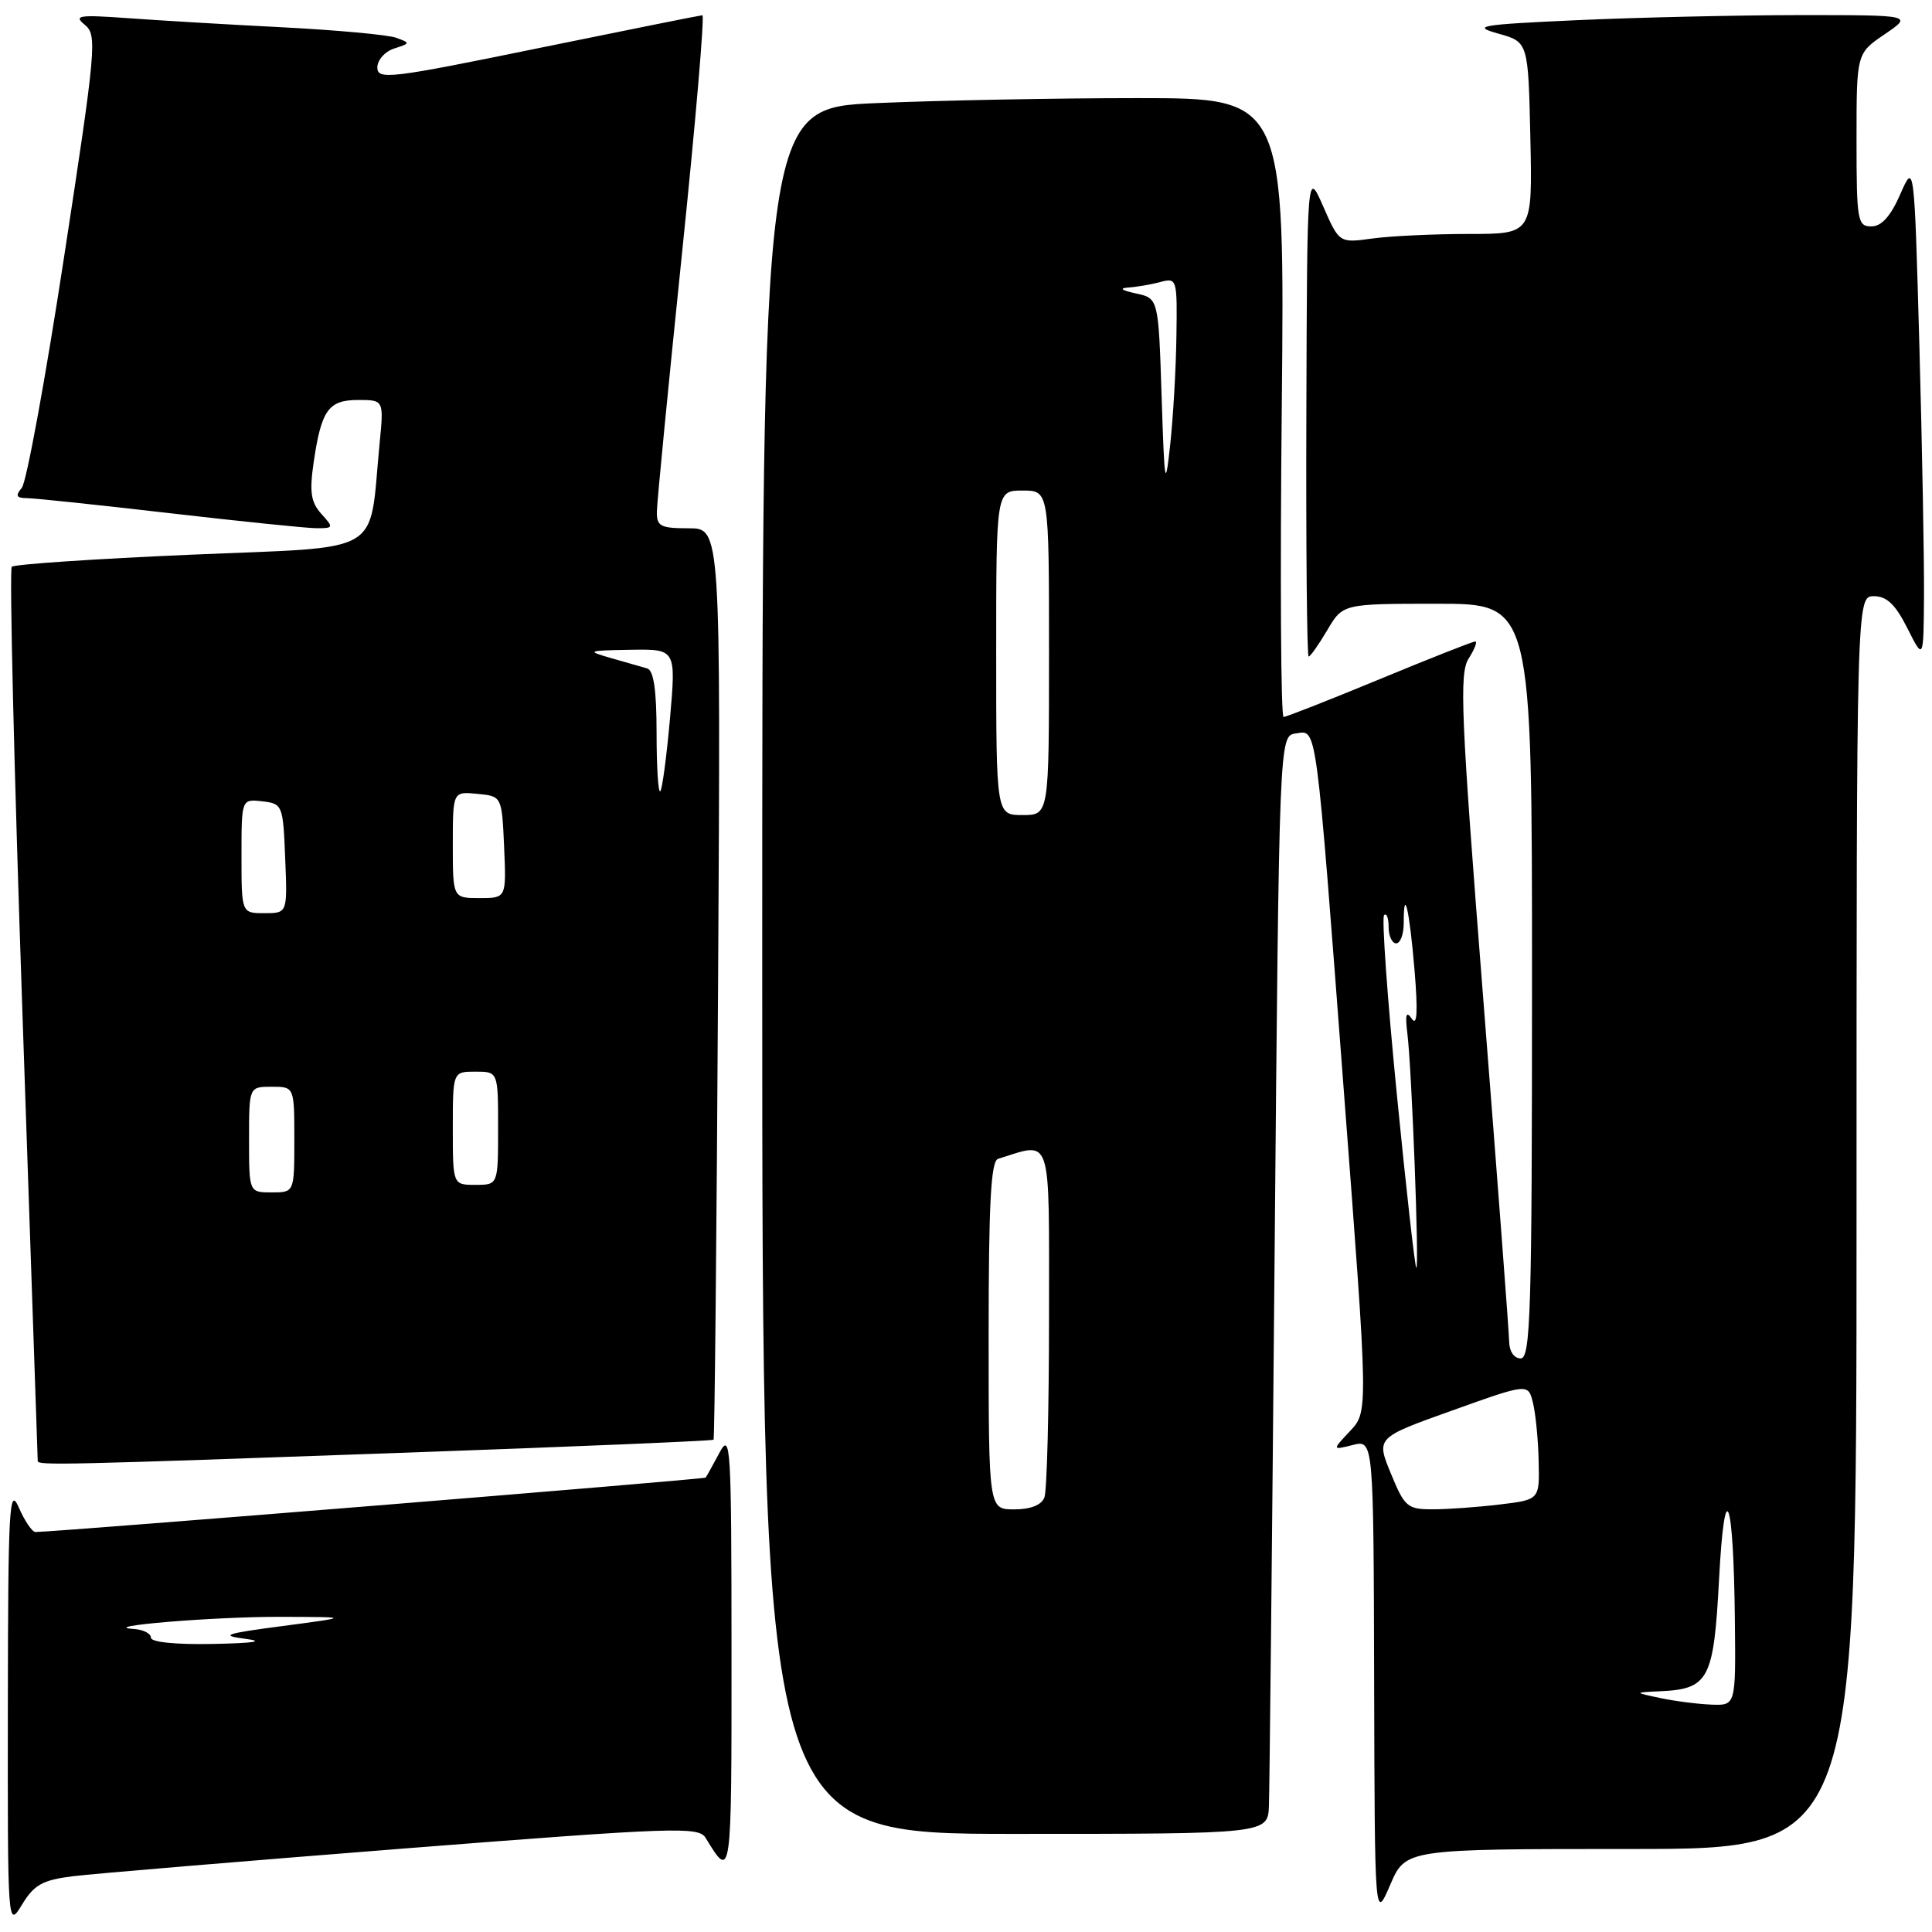 <?xml version="1.0" encoding="UTF-8" standalone="no"?>
<!DOCTYPE svg PUBLIC "-//W3C//DTD SVG 1.1//EN" "http://www.w3.org/Graphics/SVG/1.1/DTD/svg11.dtd" >
<svg xmlns="http://www.w3.org/2000/svg" xmlns:xlink="http://www.w3.org/1999/xlink" version="1.1" viewBox="0 0 256 256">
 <g >
 <path fill="currentColor"
d=" M 9.67 248.61 C 12.33 248.28 32.05 246.63 53.50 244.94 C 89.49 242.12 92.58 242.01 93.50 243.53 C 96.94 249.19 96.94 249.22 96.93 219.00 C 96.92 191.43 96.82 189.70 95.33 192.50 C 94.45 194.15 93.63 195.63 93.50 195.79 C 93.31 196.02 7.55 202.98 4.70 203.00 C 4.26 203.00 3.27 201.54 2.49 199.75 C 1.23 196.85 1.07 199.70 1.04 226.00 C 1.01 255.50 1.01 255.50 2.93 252.35 C 4.53 249.73 5.64 249.11 9.67 248.61 Z  M 216.12 245.00 C 246.00 245.00 246.00 245.00 246.00 162.00 C 246.00 79.00 246.00 79.00 248.30 79.00 C 250.01 79.00 251.16 80.10 252.74 83.25 C 254.88 87.50 254.88 87.50 254.94 78.91 C 254.97 74.19 254.70 59.34 254.33 45.91 C 253.65 21.50 253.65 21.50 251.79 25.75 C 250.51 28.67 249.31 30.00 247.96 30.00 C 246.13 30.00 246.00 29.26 246.00 18.54 C 246.00 7.07 246.00 7.07 249.73 4.54 C 253.46 2.00 253.46 2.00 238.48 2.00 C 230.24 2.01 216.98 2.31 209.02 2.67 C 196.03 3.26 194.95 3.45 198.52 4.45 C 202.50 5.56 202.50 5.56 202.78 18.28 C 203.06 31.00 203.06 31.00 194.67 31.00 C 190.05 31.00 184.29 31.27 181.87 31.60 C 177.46 32.21 177.46 32.21 175.33 27.35 C 173.20 22.50 173.20 22.50 173.10 54.75 C 173.04 72.49 173.18 87.00 173.40 87.00 C 173.62 87.00 174.73 85.43 175.87 83.50 C 177.93 80.00 177.93 80.00 190.47 80.00 C 203.00 80.00 203.00 80.00 203.00 130.00 C 203.00 173.78 202.81 180.00 201.50 180.00 C 200.62 180.00 199.99 179.07 199.97 177.75 C 199.95 176.51 198.41 156.15 196.55 132.50 C 193.57 94.62 193.34 89.23 194.61 87.25 C 195.40 86.01 195.79 85.00 195.47 85.00 C 195.15 85.00 189.45 87.25 182.80 90.00 C 176.16 92.75 170.43 95.00 170.08 95.00 C 169.72 95.00 169.61 76.55 169.84 54.00 C 170.24 13.00 170.24 13.00 150.78 13.00 C 140.08 13.00 124.50 13.30 116.16 13.66 C 101.00 14.31 101.00 14.31 101.00 128.66 C 101.00 243.00 101.00 243.00 134.50 243.00 C 168.00 243.00 168.00 243.00 168.14 239.25 C 168.22 237.19 168.56 204.45 168.89 166.50 C 169.50 97.50 169.50 97.50 171.69 97.19 C 174.54 96.78 174.29 94.88 178.12 145.28 C 181.30 187.05 181.30 187.05 178.90 189.61 C 176.50 192.16 176.50 192.16 179.25 191.47 C 182.00 190.78 182.00 190.78 182.08 222.64 C 182.16 254.50 182.16 254.50 184.21 249.75 C 186.25 245.00 186.25 245.00 216.12 245.00 Z  M 53.39 192.50 C 75.89 191.70 94.40 190.92 94.55 190.77 C 94.69 190.62 94.96 163.39 95.15 130.25 C 95.50 70.00 95.50 70.00 91.25 70.00 C 87.50 70.00 87.00 69.74 87.04 67.75 C 87.06 66.51 88.55 51.21 90.35 33.75 C 92.16 16.29 93.38 2.01 93.07 2.02 C 92.75 2.04 82.94 4.01 71.25 6.40 C 51.69 10.41 50.00 10.61 50.00 8.94 C 50.00 7.95 51.01 6.82 52.23 6.43 C 54.38 5.74 54.39 5.69 52.48 5.00 C 51.39 4.61 44.65 3.99 37.50 3.62 C 30.35 3.26 21.12 2.71 17.00 2.41 C 10.42 1.94 9.71 2.04 11.24 3.29 C 12.89 4.63 12.74 6.32 8.50 33.99 C 6.04 50.10 3.51 63.89 2.89 64.64 C 2.00 65.70 2.16 66.00 3.63 66.01 C 4.66 66.02 13.15 66.92 22.50 68.00 C 31.85 69.08 40.58 69.98 41.90 69.99 C 44.21 70.00 44.24 69.92 42.58 68.09 C 41.20 66.56 40.99 65.21 41.55 61.34 C 42.57 54.33 43.51 53.00 47.46 53.00 C 50.86 53.00 50.86 53.00 50.30 58.75 C 48.83 73.85 51.33 72.38 25.31 73.50 C 12.58 74.05 1.89 74.77 1.56 75.10 C 1.23 75.43 1.87 102.13 2.98 134.44 C 4.09 166.74 5.00 193.36 5.00 193.59 C 5.00 194.19 8.26 194.11 53.39 192.50 Z  M 20.00 217.00 C 20.00 216.45 18.99 215.93 17.75 215.85 C 12.66 215.52 28.20 214.22 37.00 214.24 C 46.50 214.26 46.50 214.26 37.50 215.45 C 29.79 216.46 29.07 216.71 32.50 217.15 C 35.16 217.49 33.73 217.72 28.25 217.83 C 23.30 217.93 20.00 217.60 20.00 217.00 Z  M 220.00 225.00 C 216.50 224.26 216.50 224.26 220.00 224.10 C 226.42 223.80 227.08 222.55 227.78 209.33 C 228.53 195.10 229.71 198.14 229.88 214.75 C 230.00 226.00 230.00 226.00 226.75 225.87 C 224.96 225.80 221.93 225.41 220.00 225.00 Z  M 131.00 176.97 C 131.00 159.42 131.30 153.85 132.25 153.55 C 139.49 151.32 139.00 149.81 139.00 174.40 C 139.00 186.74 138.73 197.55 138.39 198.42 C 138.00 199.43 136.56 200.00 134.39 200.00 C 131.00 200.00 131.00 200.00 131.00 176.97 Z  M 184.30 195.25 C 182.34 190.50 182.34 190.50 192.42 186.90 C 202.50 183.29 202.50 183.29 203.13 185.90 C 203.48 187.33 203.82 190.80 203.88 193.61 C 204.00 198.72 204.00 198.72 198.75 199.35 C 195.86 199.70 191.87 199.99 189.87 199.99 C 186.49 200.00 186.12 199.69 184.30 195.25 Z  M 185.08 144.93 C 183.83 132.24 183.07 121.59 183.40 121.26 C 183.73 120.94 184.00 121.64 184.00 122.83 C 184.00 124.02 184.45 125.00 185.00 125.00 C 185.55 125.00 186.00 123.80 186.00 122.33 C 186.00 117.25 186.76 120.54 187.43 128.50 C 187.89 134.06 187.78 136.04 187.08 135.00 C 186.32 133.89 186.17 134.40 186.49 137.00 C 187.07 141.68 188.07 168.00 187.67 168.00 C 187.50 168.00 186.33 157.62 185.08 144.93 Z  M 132.00 86.50 C 132.00 65.00 132.00 65.00 135.50 65.00 C 139.00 65.00 139.00 65.00 139.00 86.50 C 139.00 108.00 139.00 108.00 135.50 108.00 C 132.00 108.00 132.00 108.00 132.00 86.50 Z  M 153.92 52.51 C 153.50 39.52 153.50 39.52 150.50 38.88 C 148.61 38.47 148.24 38.19 149.50 38.10 C 150.60 38.03 152.51 37.70 153.75 37.37 C 155.95 36.78 156.00 36.94 155.88 44.63 C 155.82 48.96 155.44 55.42 155.05 59.00 C 154.40 64.91 154.30 64.33 153.92 52.51 Z  M 33.00 151.00 C 33.00 144.00 33.00 144.00 36.00 144.00 C 39.00 144.00 39.00 144.00 39.00 151.00 C 39.00 158.00 39.00 158.00 36.00 158.00 C 33.00 158.00 33.00 158.00 33.00 151.00 Z  M 60.00 149.50 C 60.00 142.00 60.00 142.00 63.00 142.00 C 66.00 142.00 66.00 142.00 66.00 149.50 C 66.00 157.00 66.00 157.00 63.00 157.00 C 60.00 157.00 60.00 157.00 60.00 149.50 Z  M 32.00 113.43 C 32.00 105.87 32.00 105.87 34.75 106.18 C 37.44 106.49 37.51 106.67 37.79 113.75 C 38.09 121.00 38.09 121.00 35.04 121.00 C 32.00 121.00 32.00 121.00 32.00 113.43 Z  M 60.00 111.94 C 60.00 104.87 60.00 104.87 63.25 105.19 C 66.50 105.50 66.50 105.50 66.80 112.25 C 67.09 119.00 67.09 119.00 63.55 119.00 C 60.00 119.00 60.00 119.00 60.00 111.94 Z  M 87.00 97.14 C 87.00 91.44 86.62 88.83 85.75 88.57 C 85.06 88.38 82.92 87.76 81.00 87.21 C 77.66 86.25 77.77 86.20 83.54 86.10 C 89.58 86.00 89.58 86.00 88.78 95.18 C 88.33 100.23 87.75 104.58 87.49 104.85 C 87.22 105.11 87.00 101.64 87.00 97.14 Z "/>
</g>
</svg>